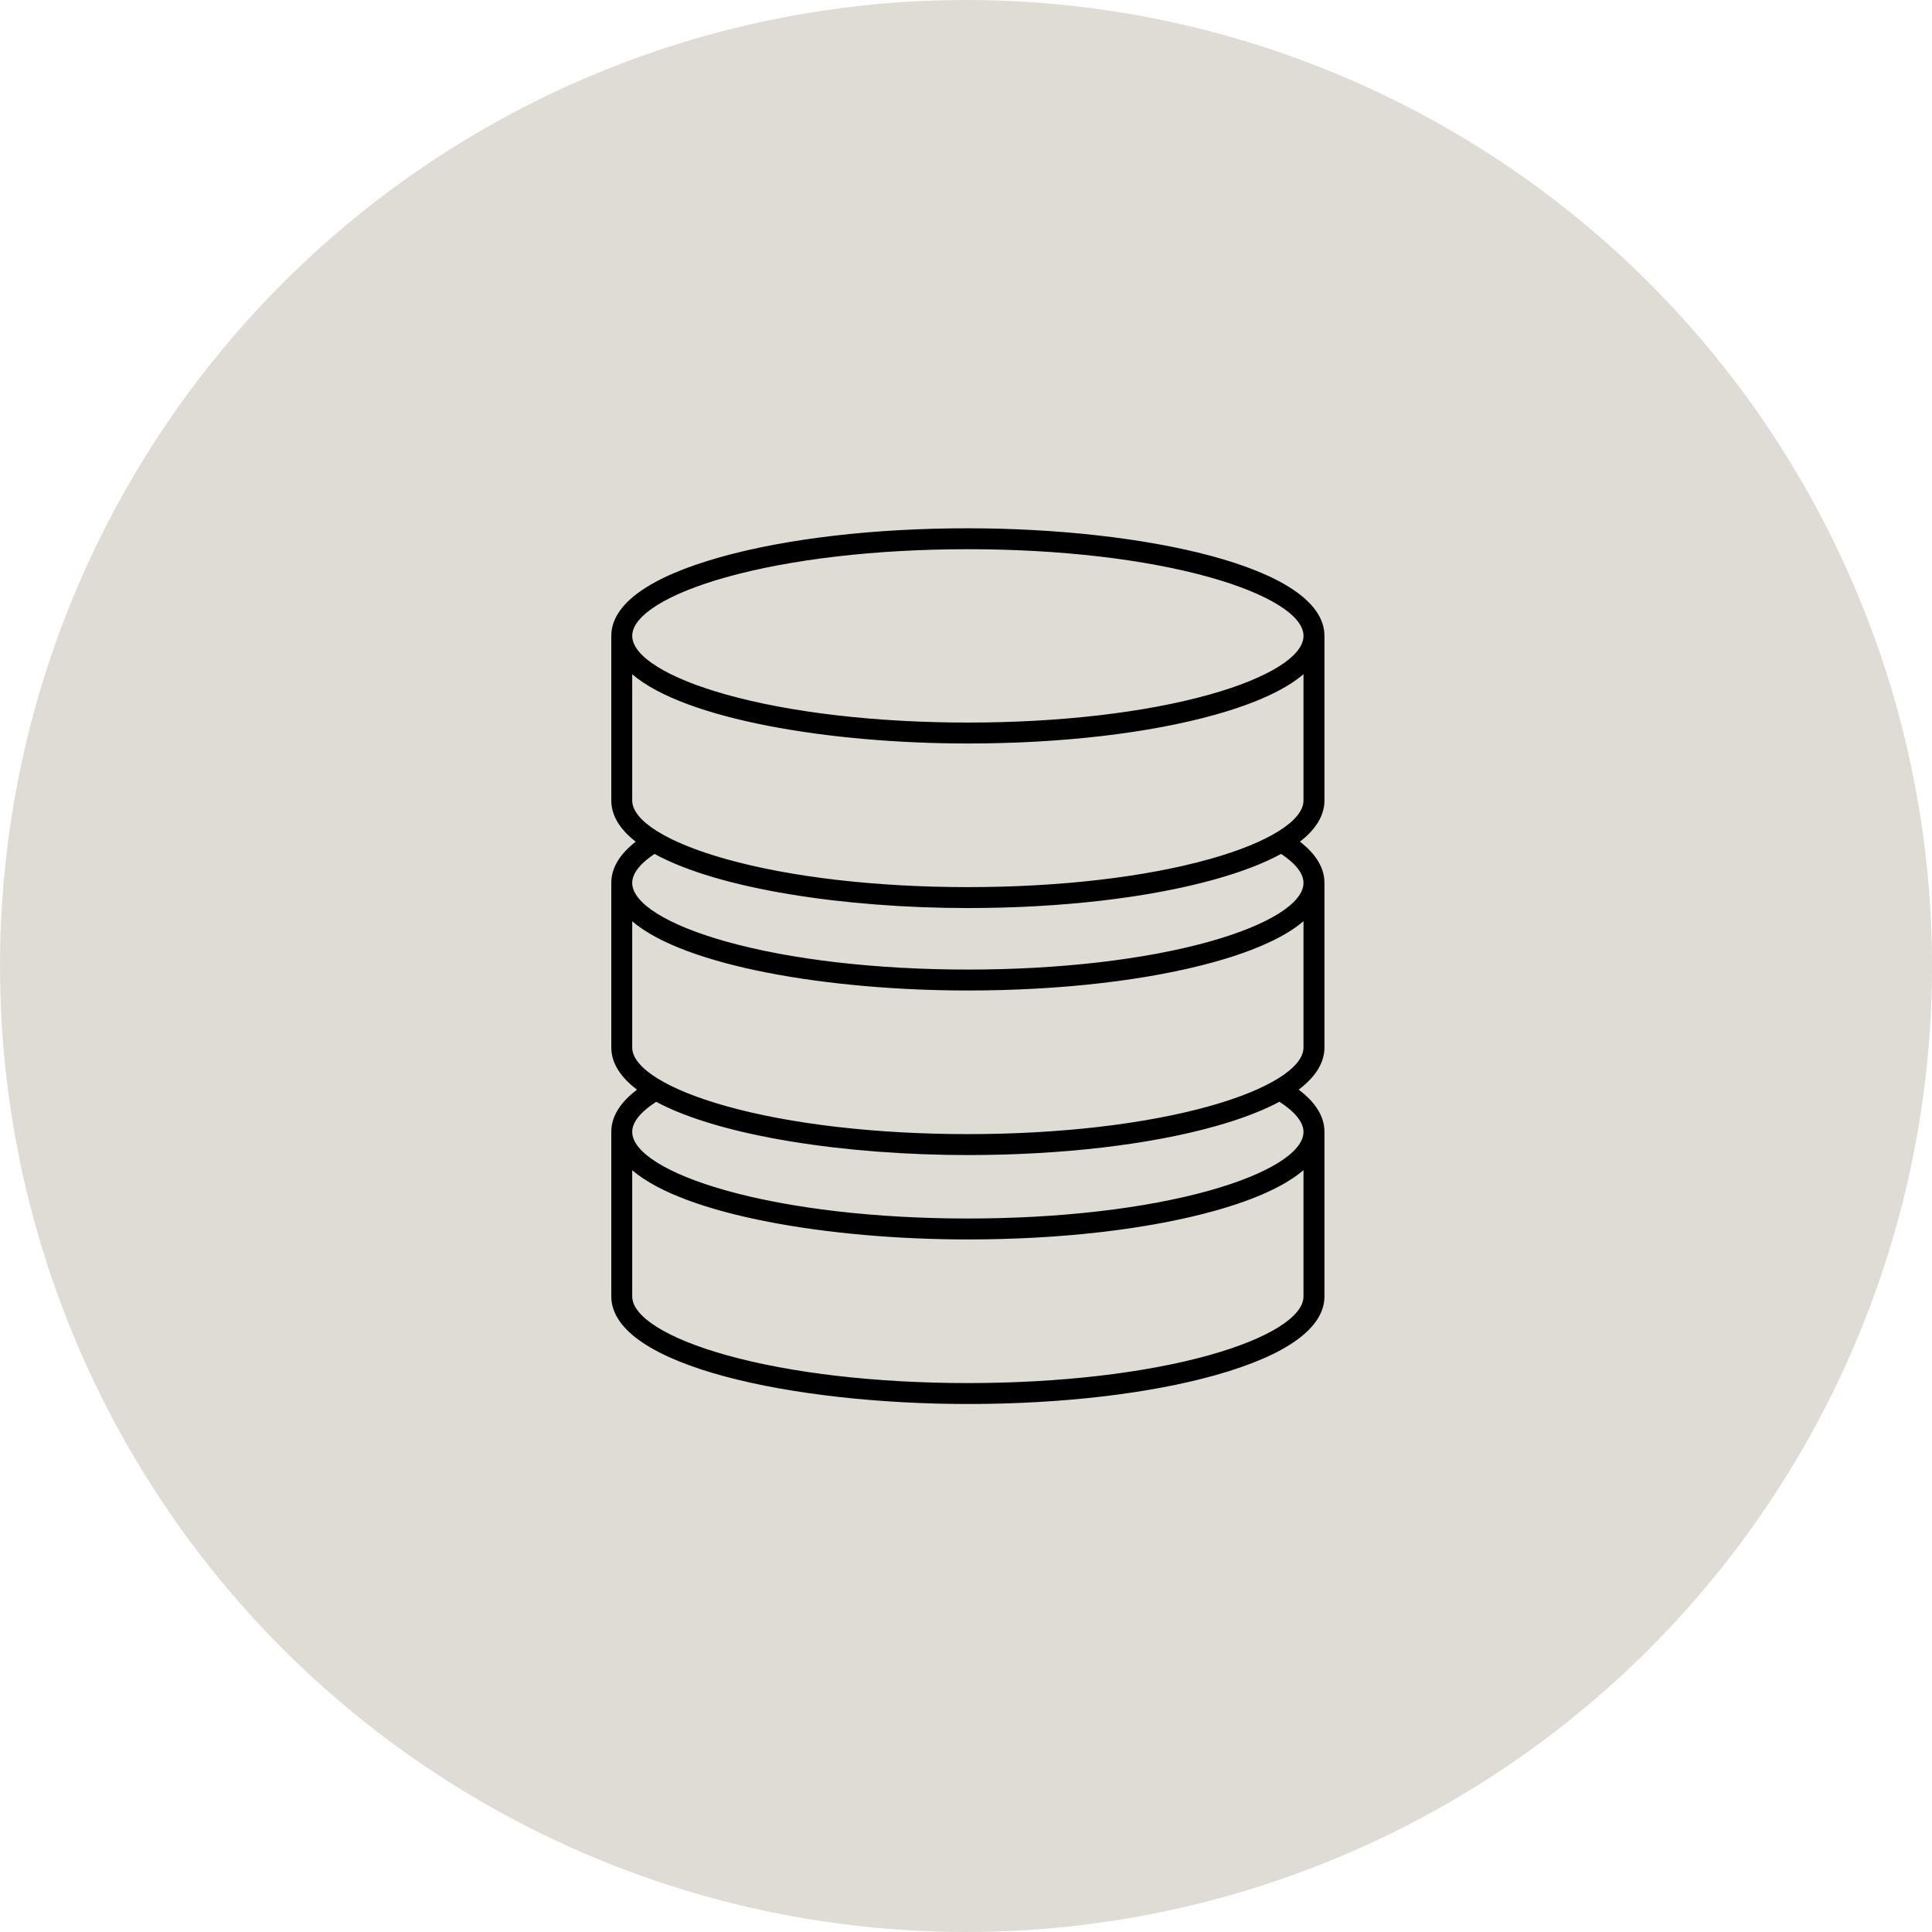 <svg width="256" height="256" viewBox="0 0 256 256" fill="none" xmlns="http://www.w3.org/2000/svg">
<circle cx="128" cy="128" r="128" fill="#DFDCD5"/>
<path d="M175.496 106.063V84.258C175.496 74.998 151.154 70 128.248 70C115.876 70 104.225 71.356 95.444 73.822C85.995 76.473 81 80.081 81 84.258V106.063C81 108.093 82.17 109.918 84.237 111.529C82.087 113.202 81 115.032 81 116.987V138.792C81 140.875 82.237 142.744 84.409 144.389C82.148 146.097 81 147.972 81 149.975V171.779C81 181.04 105.342 186.037 128.248 186.037C140.62 186.037 152.272 184.681 161.052 182.216C170.501 179.564 175.496 175.953 175.496 171.779V149.975C175.496 147.964 174.348 146.092 172.082 144.383C174.337 142.68 175.496 140.803 175.496 138.792V116.987C175.496 115.029 174.404 113.199 172.251 111.527C174.395 109.857 175.496 108.021 175.496 106.063ZM96.193 76.493C104.735 74.094 116.12 72.773 128.248 72.773C140.376 72.773 151.758 74.094 160.303 76.493C168.08 78.675 172.723 81.579 172.723 84.258C172.723 86.937 168.08 89.841 160.303 92.024C151.761 94.423 140.376 95.743 128.248 95.743C116.12 95.743 104.738 94.423 96.193 92.024C88.416 89.841 83.773 86.937 83.773 84.258C83.773 81.579 88.416 78.675 96.193 76.493ZM160.301 179.545C151.758 181.944 140.374 183.264 128.245 183.264C116.117 183.264 104.735 181.944 96.19 179.545C88.413 177.362 83.771 174.458 83.771 171.779V155.064C90.785 161.052 109.971 164.233 128.245 164.233C140.618 164.233 152.269 162.877 161.049 160.411C166.402 158.908 170.324 157.1 172.72 155.053V171.779C172.72 174.458 168.077 177.362 160.301 179.545ZM172.72 149.975C172.72 152.654 168.077 155.557 160.301 157.74C151.758 160.139 140.374 161.459 128.245 161.459C116.117 161.459 104.735 160.139 96.19 157.74C88.413 155.557 83.771 152.654 83.771 149.975C83.771 148.408 85.404 146.988 86.949 145.995C95.569 150.615 112.257 153.05 128.245 153.05C140.618 153.05 152.269 151.694 161.049 149.229C164.472 148.269 167.304 147.182 169.531 145.989C171.594 147.318 172.72 148.707 172.72 149.975ZM160.301 146.558C151.758 148.957 140.374 150.277 128.245 150.277C116.117 150.277 104.735 148.957 96.19 146.558C88.413 144.375 83.771 141.471 83.771 138.792V122.077C90.785 128.065 109.971 131.246 128.245 131.246C140.618 131.246 152.269 129.889 161.049 127.424C166.402 125.921 170.324 124.112 172.72 122.066V138.792C172.72 141.471 168.077 144.375 160.301 146.558ZM172.72 116.987C172.72 119.667 168.077 122.57 160.301 124.753C151.758 127.152 140.374 128.472 128.245 128.472C116.117 128.472 104.735 127.152 96.19 124.753C88.413 122.57 83.771 119.667 83.771 116.987C83.771 115.484 85.277 114.117 86.73 113.149C95.286 117.844 112.121 120.321 128.245 120.321C140.618 120.321 152.269 118.965 161.049 116.499C164.583 115.506 167.492 114.383 169.75 113.143C171.253 114.142 172.72 115.495 172.72 116.987ZM160.301 113.828C151.758 116.228 140.374 117.548 128.245 117.548C116.117 117.548 104.735 116.228 96.19 113.828C88.413 111.646 83.771 108.742 83.771 106.063V89.347C90.785 95.335 109.971 98.516 128.245 98.516C140.618 98.516 152.269 97.16 161.049 94.695C166.402 93.191 170.324 91.383 172.72 89.336V106.063C172.72 108.742 168.077 111.646 160.301 113.828Z" fill="black"/>
</svg>
